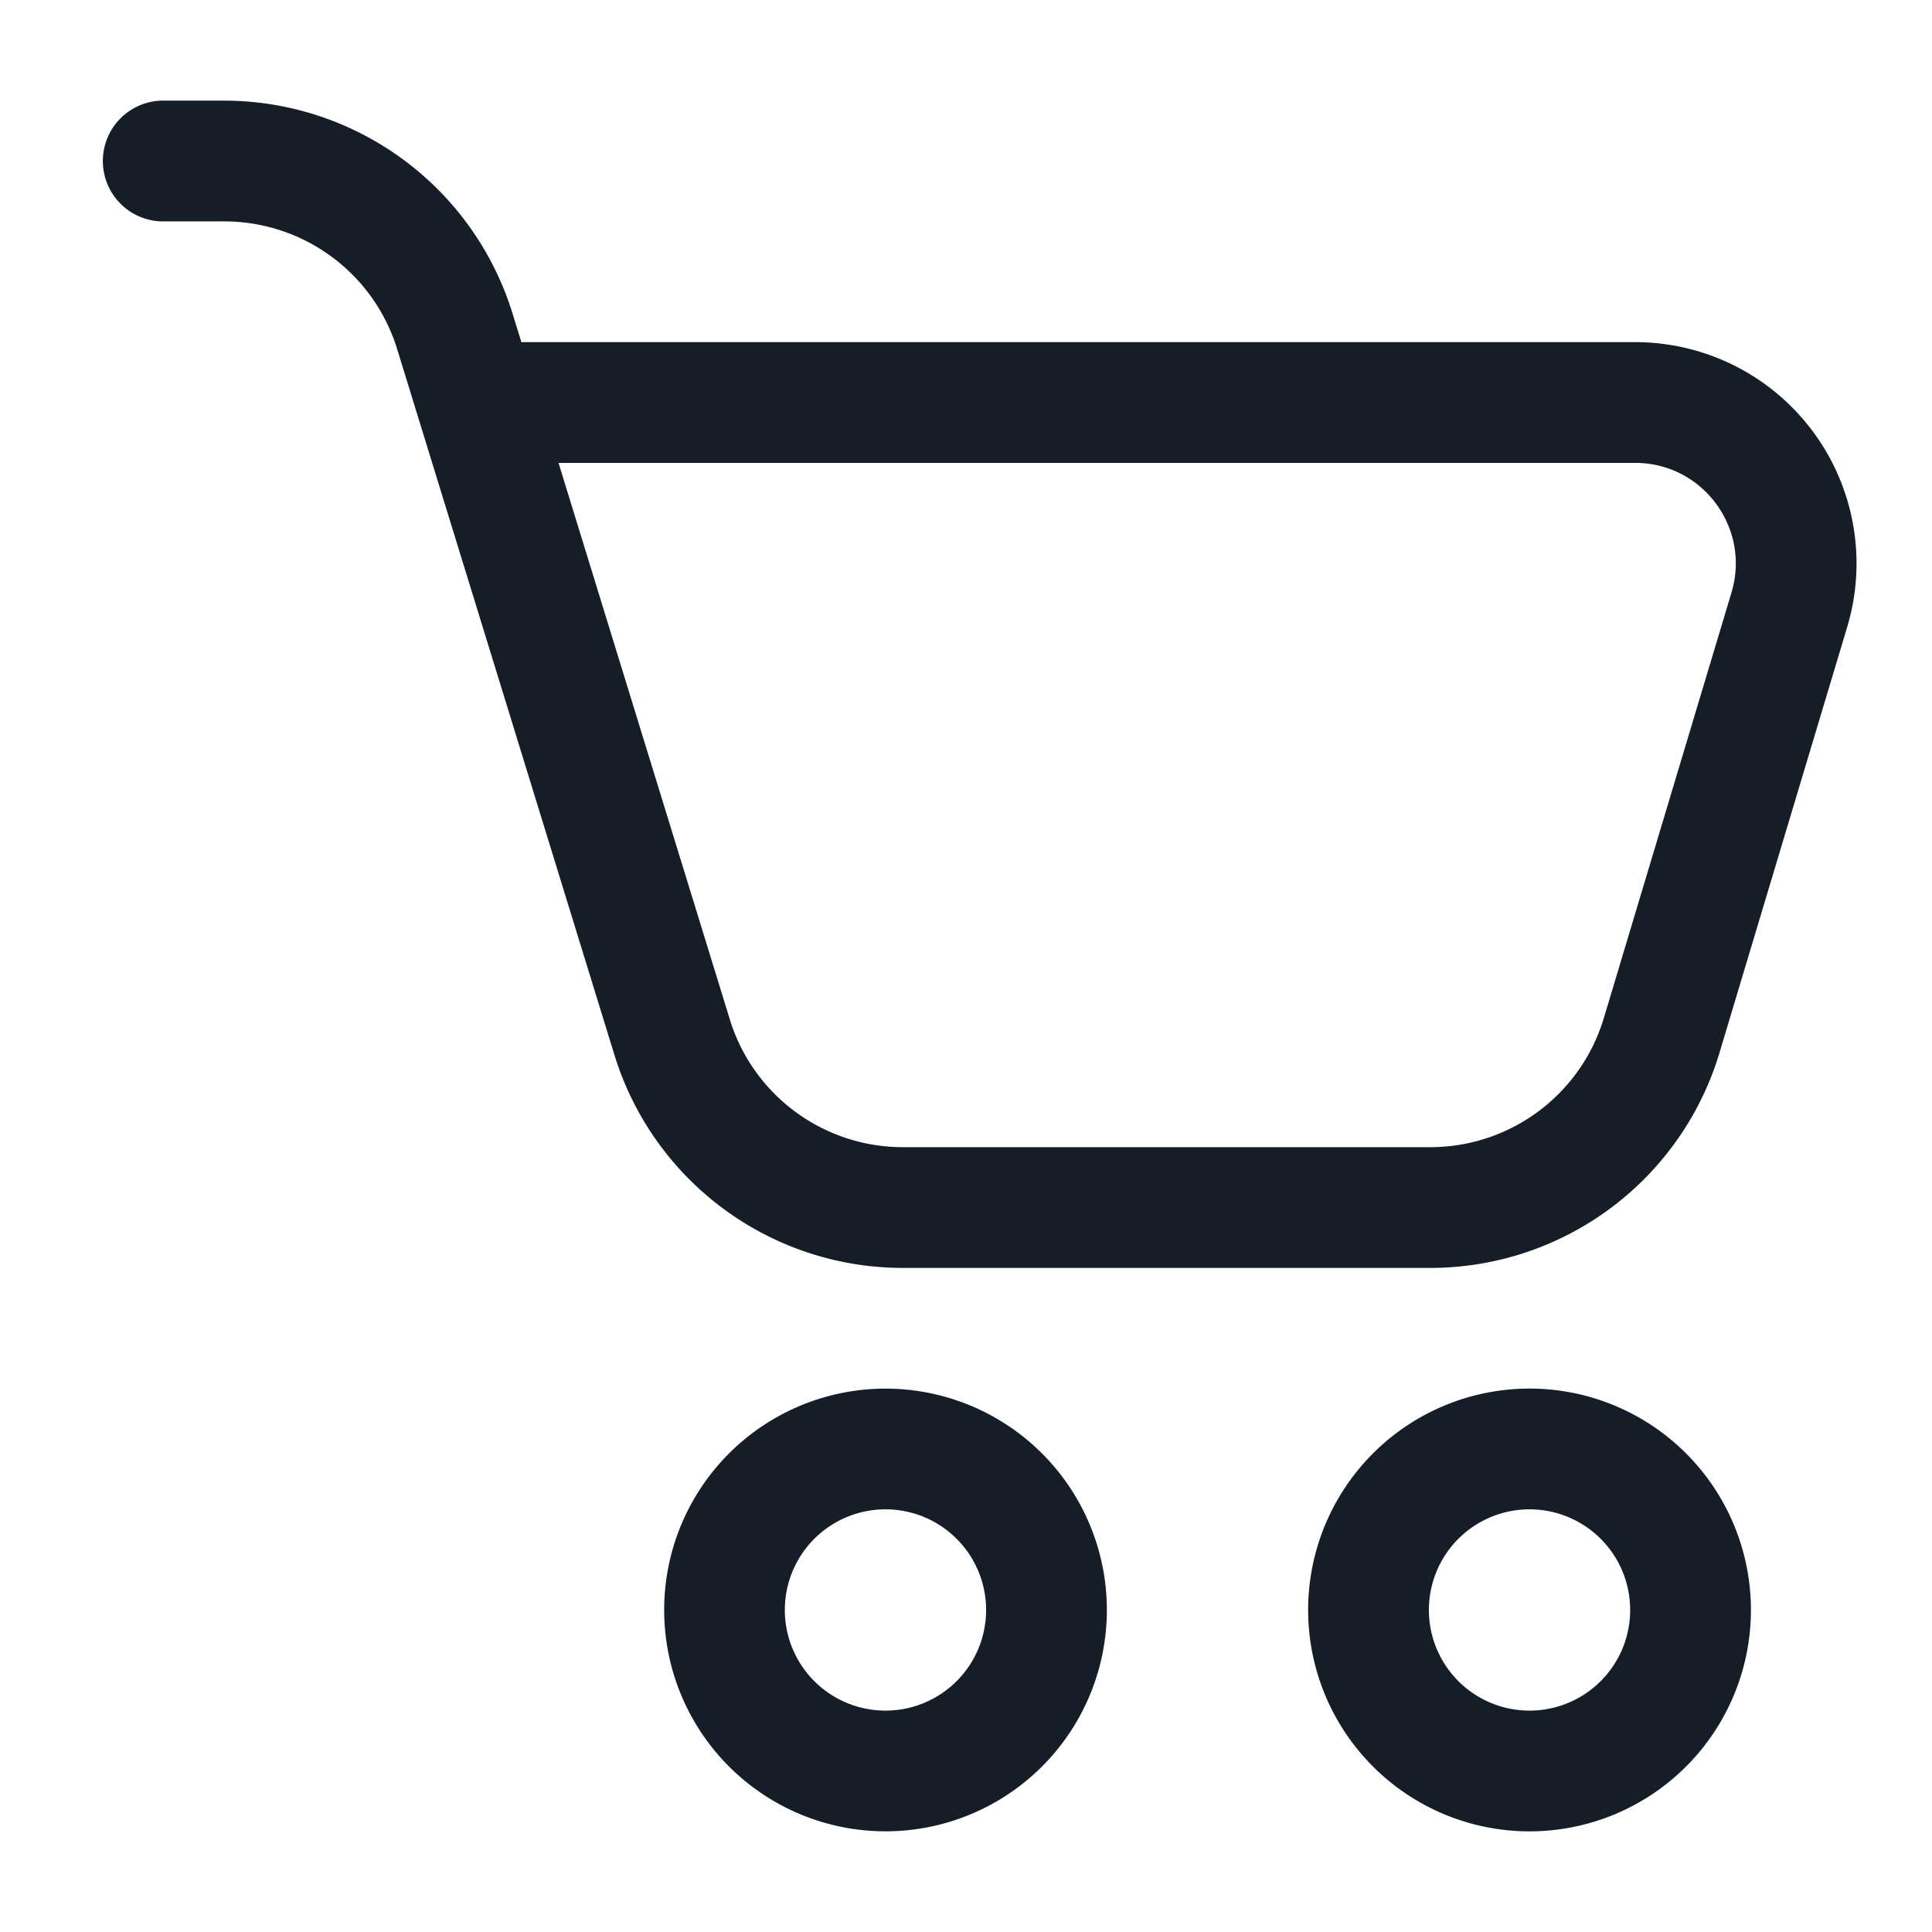<svg width="22" height="22" viewBox="0 0 22 22" xmlns="http://www.w3.org/2000/svg">
    <defs>
        <filter color-interpolation-filters="auto" id="f1in8lo2oa">
            <feColorMatrix in="SourceGraphic" values="0 0 0 0 0 0 0 0 0 0 0 0 0 0 0 0 0 0 1 0"/>
        </filter>
    </defs>
    <g transform="translate(0 -10)" filter="url(#f1in8lo2oa)" fill="none" fill-rule="evenodd">
        <path d="M1.833 11.146a.688.688 0 0 0 0 1.375h.72c.905 0 1.704.59 1.97 1.456l2.473 8.034a3.437 3.437 0 0 0 3.285 2.427h6.006a3.438 3.438 0 0 0 3.293-2.45l1.454-4.847a2.52 2.52 0 0 0-2.415-3.245H5.937l-.1-.324a3.438 3.438 0 0 0-3.285-2.426h-.719zm6.477 10.46-1.95-6.335h12.26c.767 0 1.317.74 1.097 1.475l-1.454 4.847a2.063 2.063 0 0 1-1.976 1.47h-6.006c-.905 0-1.705-.591-1.971-1.456zm1.773 5.581a1.146 1.146 0 1 0 0 2.292 1.146 1.146 0 0 0 0-2.292zm-2.52 1.146a2.52 2.52 0 1 1 5.041 0 2.52 2.52 0 0 1-5.041 0zm9.854-1.146a1.146 1.146 0 1 0 0 2.292 1.146 1.146 0 0 0 0-2.292zm-2.521 1.146a2.52 2.52 0 1 1 5.042 0 2.52 2.52 0 0 1-5.042 0z" fill="#151E28"/>
    </g>
</svg>
